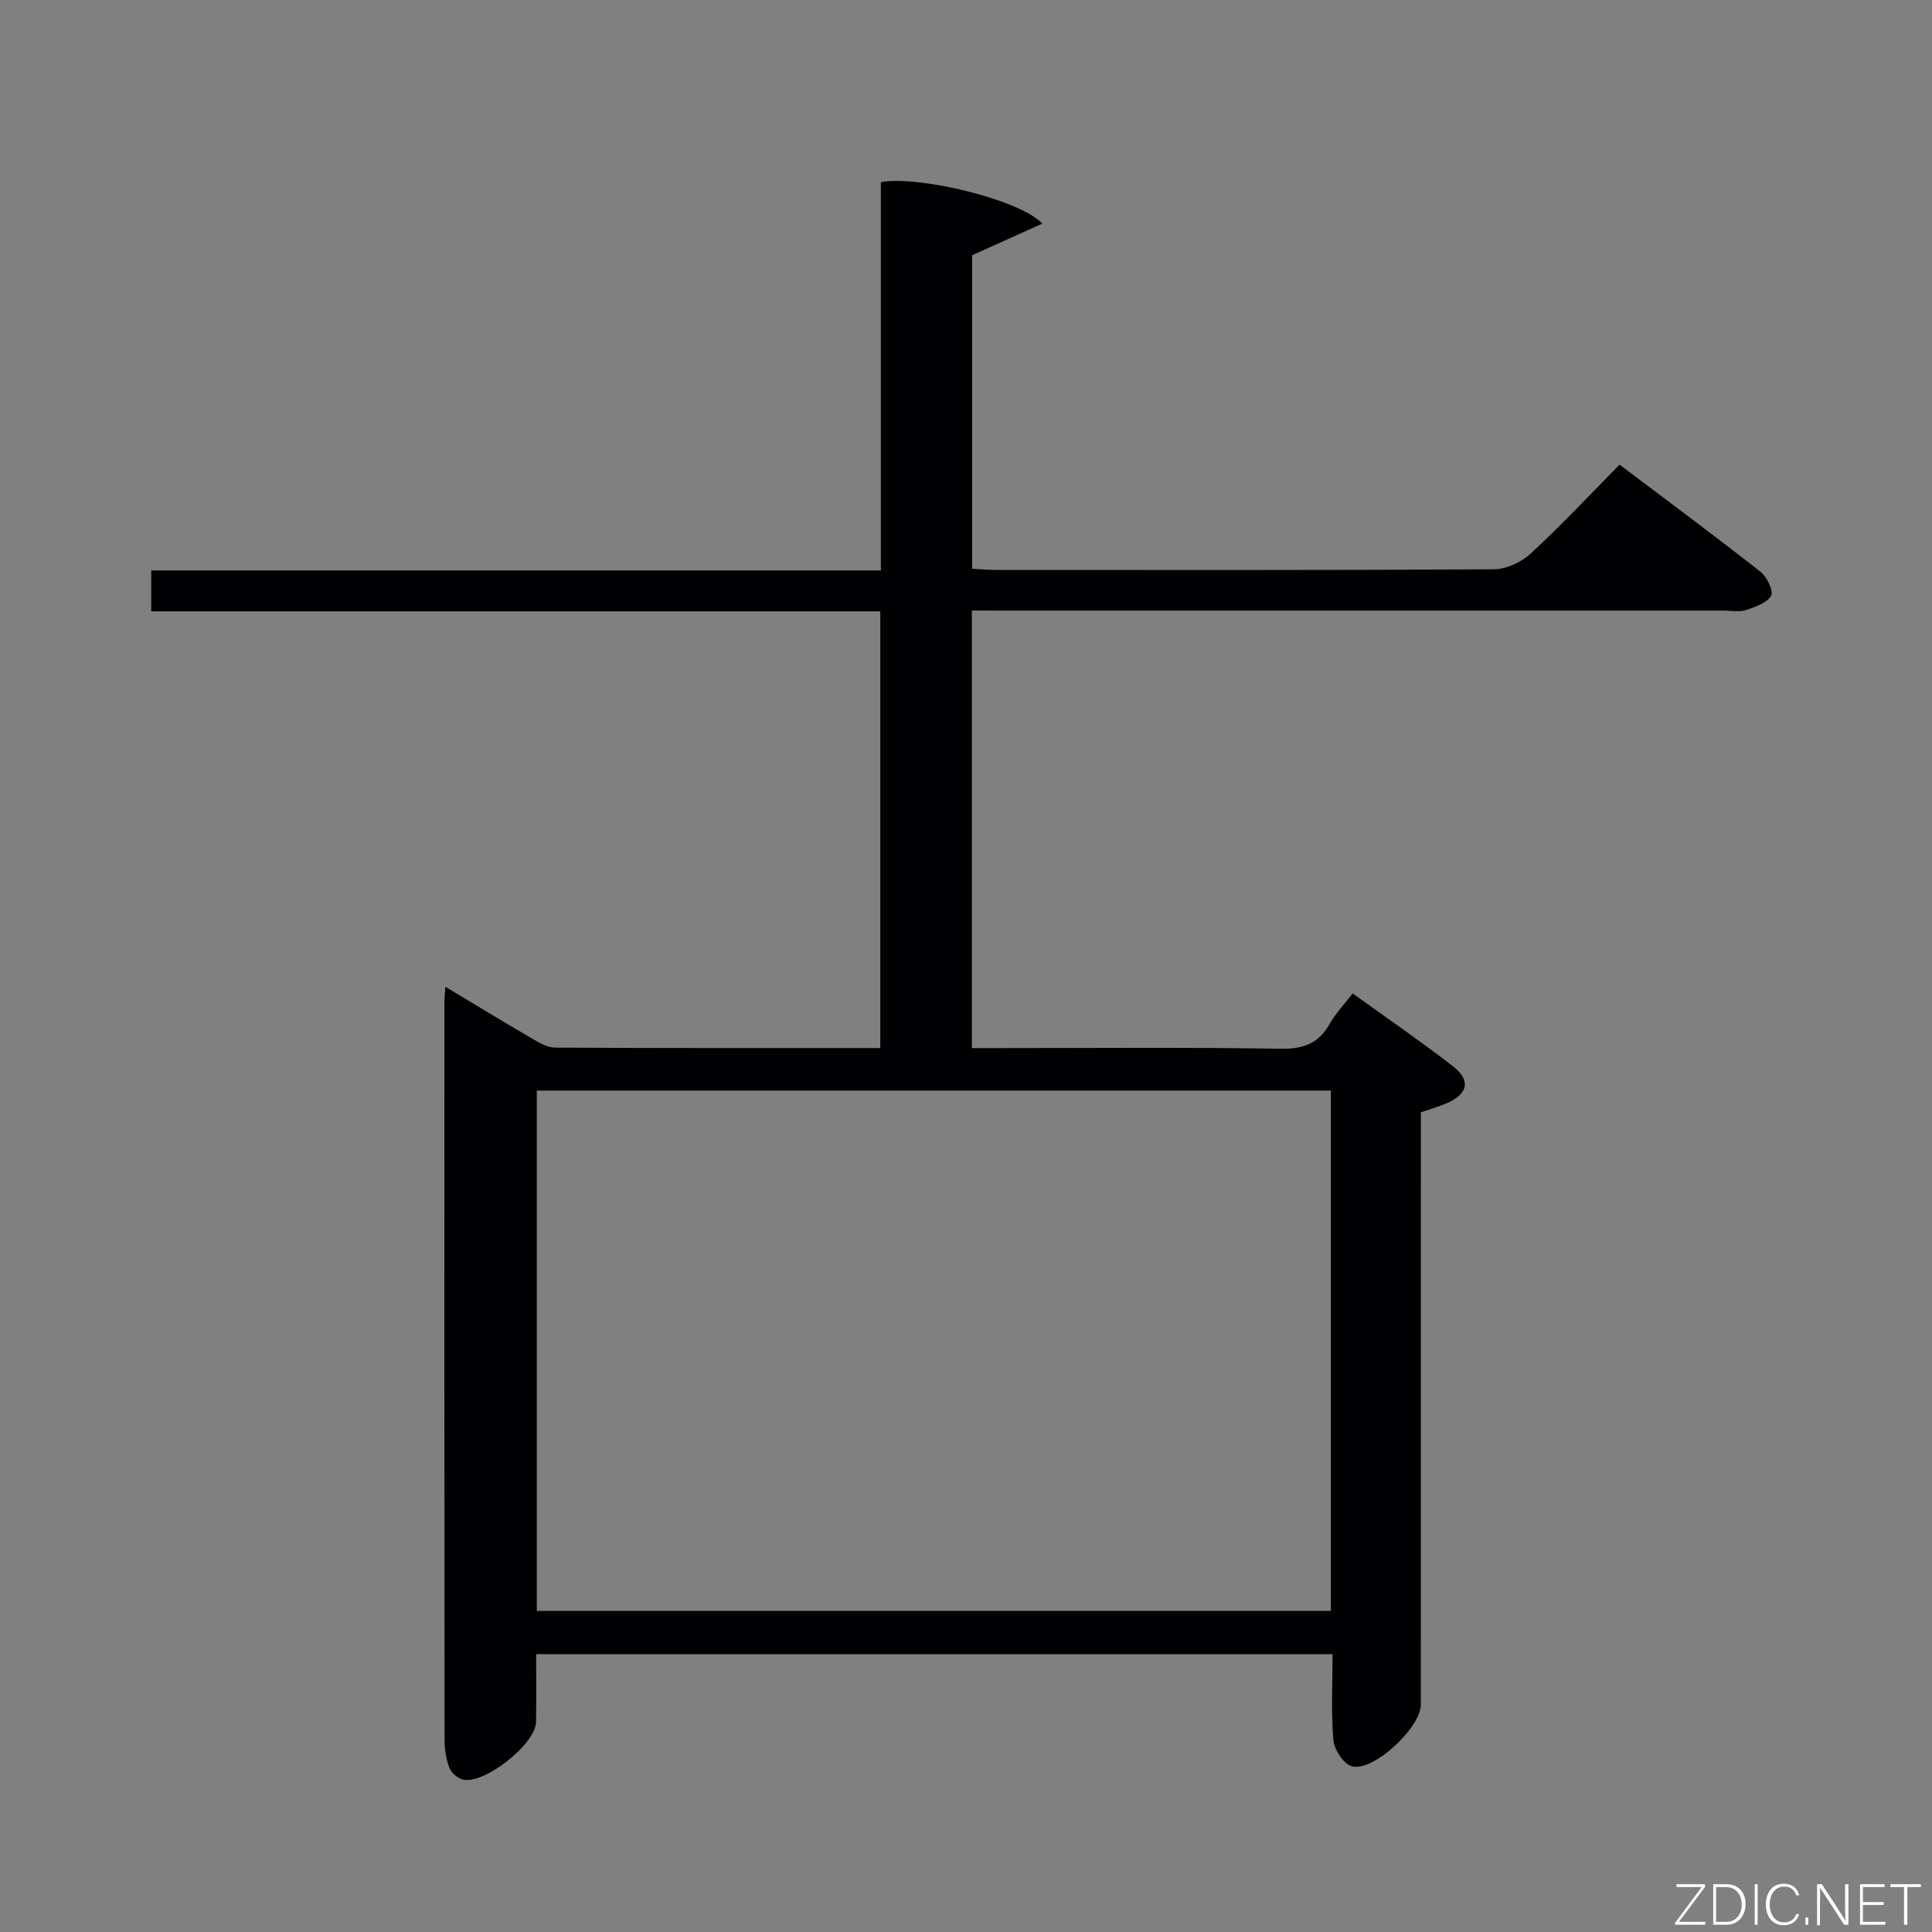 <svg enable-background="new 0 0 400 400" viewBox="0 0 400 400" xmlns="http://www.w3.org/2000/svg"><rect x="0" y="0" width="400" height="400" fill="#808080" stroke="none"/><path d="m201.21 126.41v90.59h5.39c19.5 0 39-.18 58.49.13 4.69.07 7.89-1.02 10.2-5.14 1.2-2.14 2.96-3.96 4.77-6.31 7.04 5.08 13.99 9.85 20.66 14.99 3.88 2.99 3.27 5.83-1.26 7.77-1.65.71-3.39 1.2-5.28 1.85v14.15c0 36.16 0 72.32-.01 108.49 0 4.74-9.82 13.95-14.28 12.77-1.69-.45-3.64-3.44-3.82-5.41-.51-5.77-.18-11.61-.18-17.82-54.97 0-109.53 0-164.89 0 0 4.56.07 9.31-.02 14.06-.09 4.62-10.86 13.08-15.24 11.88-1.09-.3-2.36-1.43-2.74-2.48-.66-1.83-.96-3.89-.96-5.85-.05-50.83-.04-101.65-.03-152.48 0-.82.1-1.64.2-3.3 6.2 3.72 11.94 7.23 17.76 10.61 1.54.9 3.31 1.98 4.98 1.99 22.32.13 44.64.09 67.3.09 0-30.18 0-60.06 0-90.42-50.38 0-100.48 0-150.94 0 0-3 0-5.54 0-8.46h151.06c0-27.08 0-53.8 0-80.4 7.69-1.44 28.85 3.6 33.43 8.59-5.04 2.27-9.67 4.36-14.54 6.55v64.9c1.78.09 3.39.25 5 .25 34.33.01 68.66.08 102.99-.13 2.6-.02 5.72-1.47 7.67-3.27 6.23-5.74 12.03-11.95 18.4-18.4 9.95 7.51 19.67 14.72 29.18 22.18 1.33 1.04 2.74 4.01 2.19 4.95-.89 1.52-3.3 2.34-5.23 2.98-1.35.45-2.97.11-4.47.11-49.66 0-99.32 0-148.98 0-2.13-.01-4.26-.01-6.8-.01zm-90.07 207.11h164.4c0-36.02 0-71.73 0-107.73-54.91 0-109.58 0-164.4 0z" fill="#010103"/><g fill="#fbfcfa"><path d="m346.9 398 5.4-7.3h-5.2v-.6h5.9v.6l-5.4 7.2h5.5l-.1.6h-6.2v-.5z"/><path d="m354.7 390.1h2.8c2.3 0 3.9 1.6 3.9 4.1s-1.6 4.3-3.9 4.3h-2.8zm.6 7.8h2c2.2 0 3.3-1.6 3.3-3.6 0-1.8-1-3.6-3.3-3.6h-2z"/><path d="m363.9 390.1v8.4h-.6v-8.4h1.6z"/><path d="m372.5 396.3c-.4 1.3-1.4 2.3-3.2 2.3-2.4 0-3.7-1.9-3.7-4.3 0-2.3 1.2-4.3 3.7-4.3 1.8 0 2.9 1 3.2 2.4h-.6c-.4-1.1-1.1-1.8-2.5-1.8-2.1 0-3 1.9-3 3.7s.9 3.7 3 3.7c1.4 0 2.1-.7 2.5-1.7z"/><path d="m373.8 398.5v-1.5h.6v1.5z"/><path d="m376.2 398.5v-8.4h1c1.3 2 4.4 6.7 4.9 7.6-.1-1.2-.1-2.4-.1-3.8v-3.8h.7v8.4h-.9c-1.2-1.9-4.4-6.8-5-7.7.1 1.1 0 2.3 0 3.9v3.9h-.6z"/><path d="m390 394.4h-4.3v3.5h4.7l-.1.6h-5.2v-8.4h5.1v.6h-4.5v3.1h4.3z"/><path d="m394.2 390.7h-2.8v-.6h6.3v.6h-2.8v7.8h-.7z"/></g></svg>